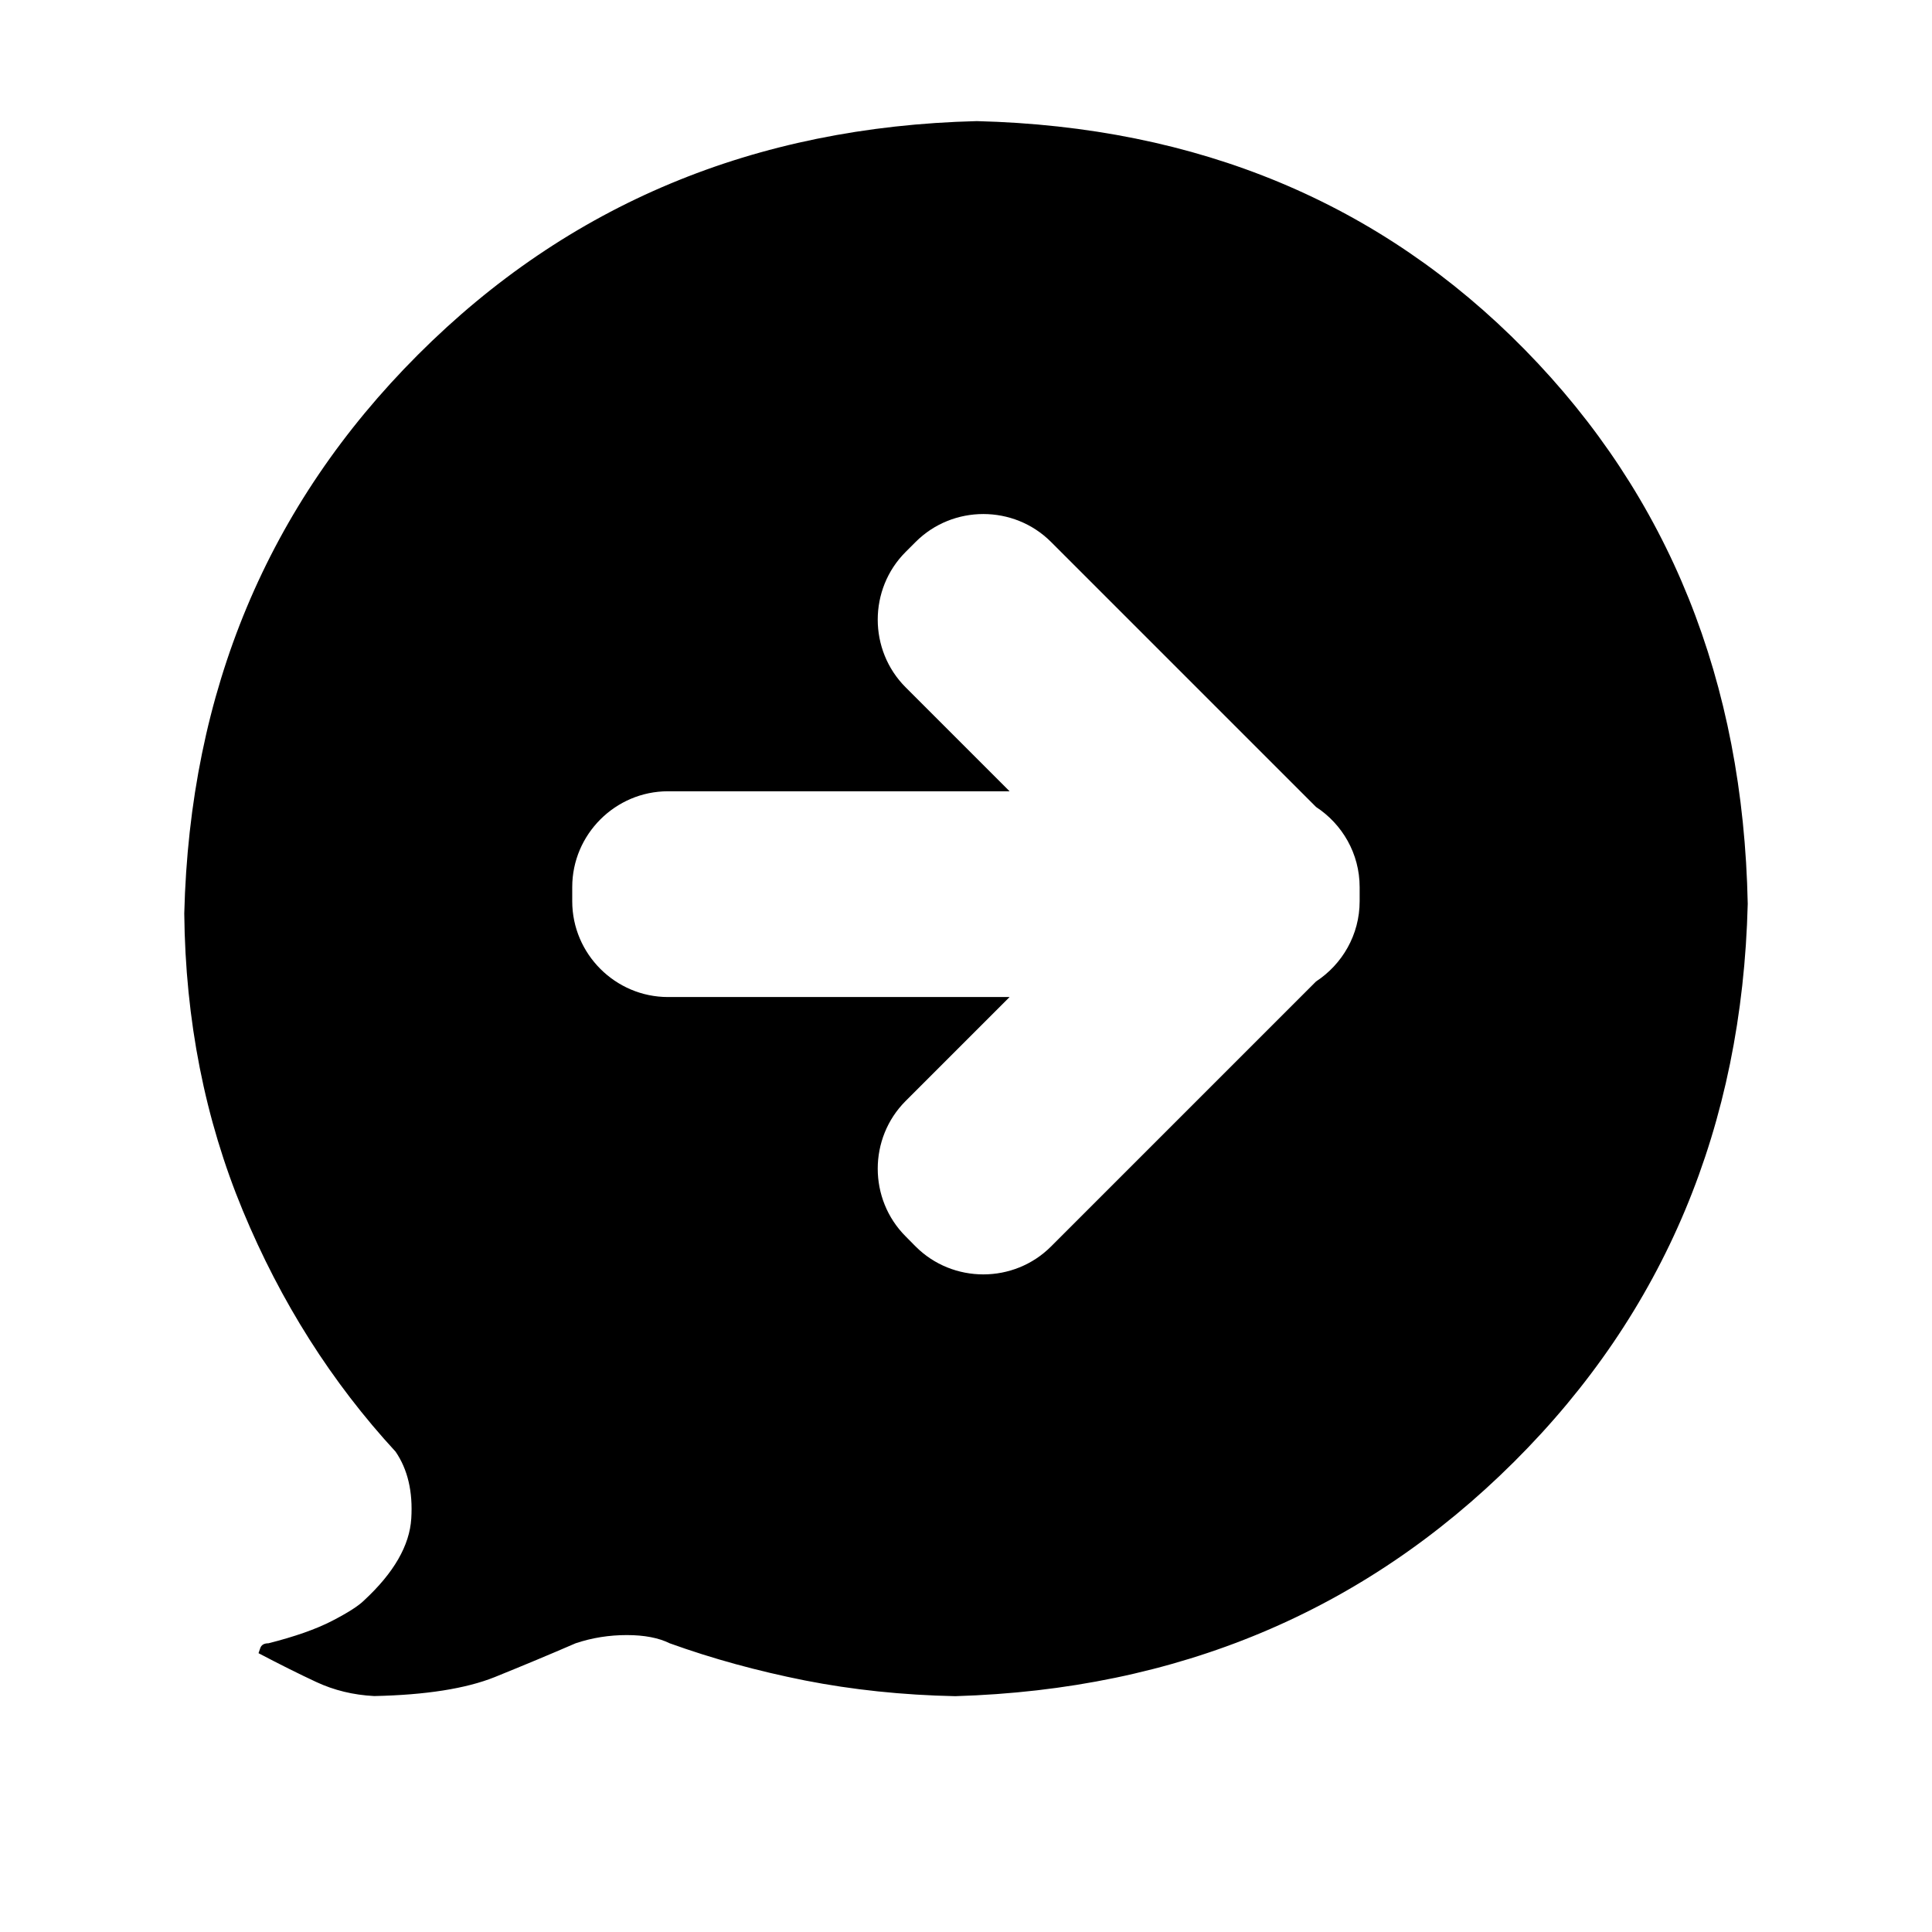<?xml version="1.0" standalone="no"?><!DOCTYPE svg PUBLIC "-//W3C//DTD SVG 1.1//EN" "http://www.w3.org/Graphics/SVG/1.1/DTD/svg11.dtd"><svg t="1583456855416" class="icon" viewBox="0 0 1024 1024" version="1.1" xmlns="http://www.w3.org/2000/svg" p-id="8194" xmlns:xlink="http://www.w3.org/1999/xlink" width="200" height="200"><defs><style type="text/css"></style></defs><path d="M808.192 185.344C731.776 107.52 634.944 67.136 517.696 64.192c-117.824 2.944-216.576 44.16-296.192 123.84S100.608 366.336 97.664 484.16c0.576 56.576 10.944 109.056 31.04 157.504 20.096 48.448 47.104 91.008 80.96 127.744 6.4 9.344 9.216 21.12 8.32 35.456-0.896 14.272-9.216 28.736-24.96 43.328-2.944 2.944-8.64 6.592-17.088 10.944-8.448 4.352-19.712 8.32-33.664 11.84-2.368 0-3.776 0.896-4.352 2.624l-0.896 2.624c11.072 5.824 21.312 10.944 30.656 15.296 9.344 4.352 19.52 6.848 30.656 7.424 27.392-0.576 48.704-3.968 63.872-10.048 15.168-6.144 29.44-12.096 42.88-17.92 8.768-2.944 17.792-4.352 27.136-4.352 9.344 0 16.896 1.472 22.72 4.352 22.72 8.192 46.656 14.72 71.744 19.712 25.088 4.928 51.648 7.744 79.616 8.32 117.824-3.52 216.576-44.928 296.192-124.224s120.896-177.92 123.84-295.744c-2.368-117.952-41.728-215.808-118.144-293.696zM720.64 477.696c0 17.728-9.216 33.408-23.104 42.496l-140.48 140.48c-19.712 19.712-52.032 19.712-71.744 0l-5.312-5.376c-19.712-19.712-19.712-52.032 0-71.744l55.104-55.104H354.048c-27.904 0-50.752-22.848-50.752-50.752v-7.552c0-27.904 22.848-50.752 50.752-50.752h181.056L480 364.288c-19.712-19.712-19.712-52.032 0-71.744l5.312-5.312c19.712-19.712 52.032-19.712 71.744 0l140.48 140.48c13.888 9.088 23.104 24.704 23.104 42.496v7.488z" p-id="8195"></path></svg>
